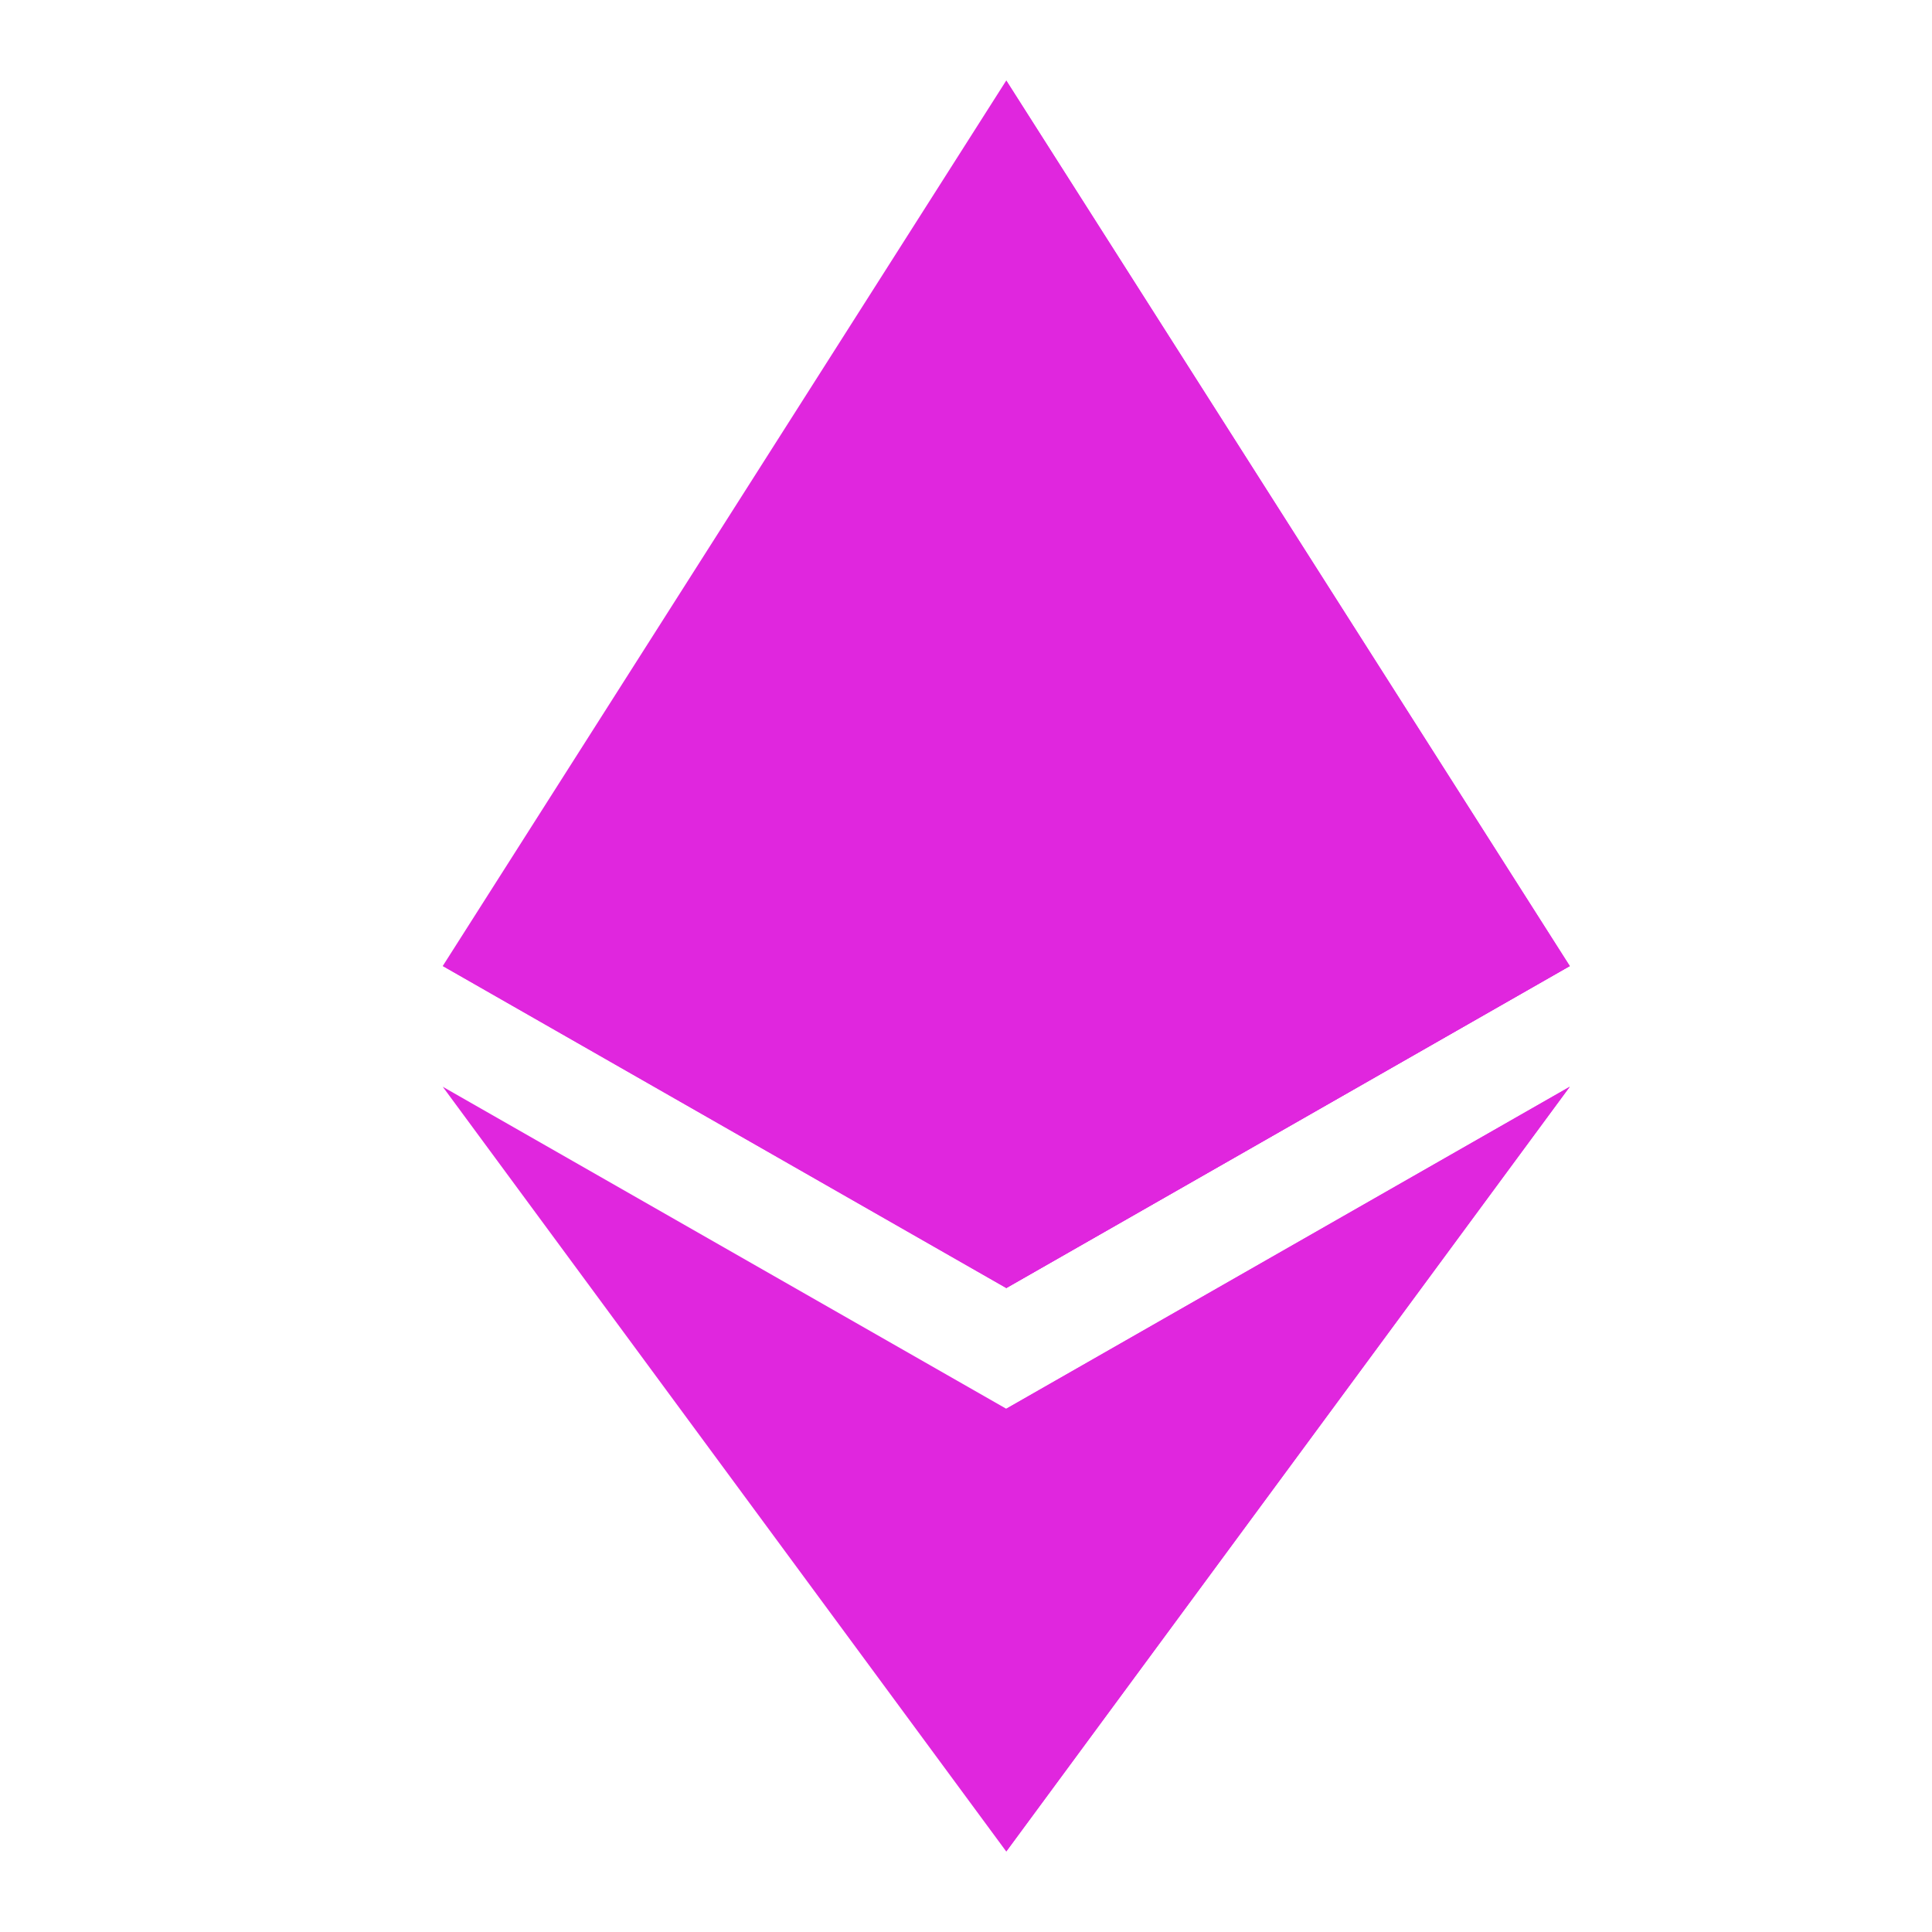 <svg xmlns="http://www.w3.org/2000/svg" viewBox="0 0 48 48" width="40px" height="40px"><path fill="#e026de" d="M11 24L25 2 39 24 25 32z"/><path fill="#e026de" d="M25 2L39 24 25 32z"/><path fill="#e026de" d="M11 27L25 35 39 27 25 46z"/><path fill="#e026de" d="M25 35L39 27 25 46zM11 24L25 18 39 24 25 32z"/><path fill="#e026de" d="M25 18L39 24 25 32z"/></svg>